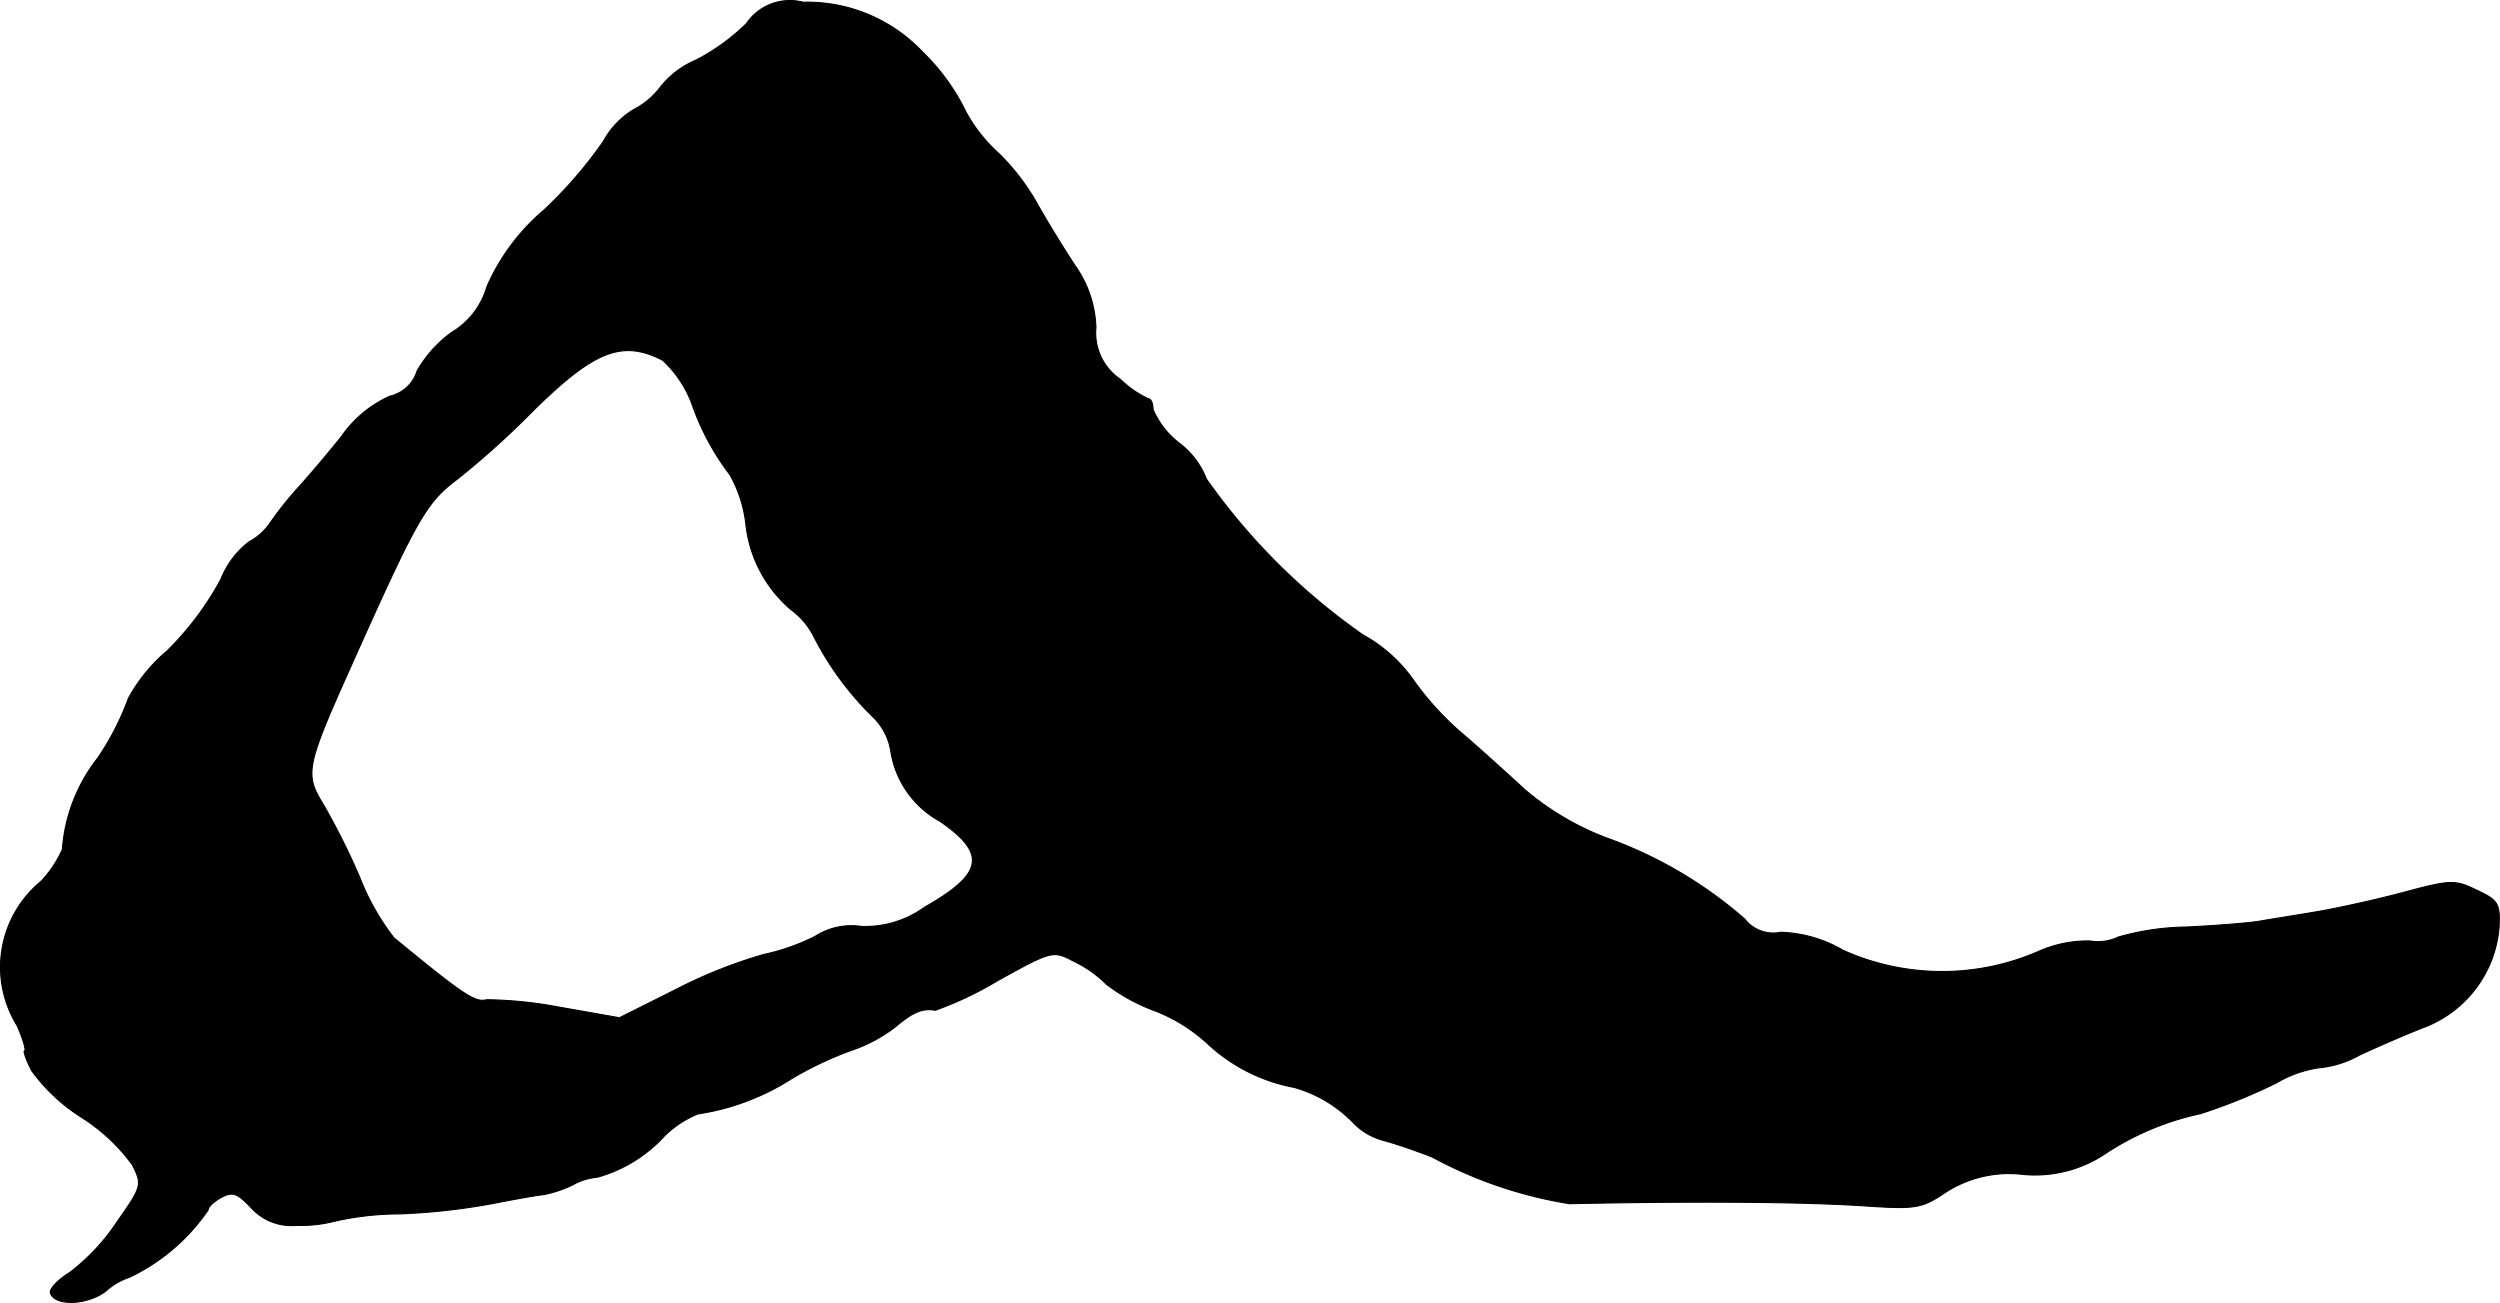 <?xml version="1.0" encoding="UTF-8"?>
<svg xmlns="http://www.w3.org/2000/svg"
     version="1.1"
     width="8.028mm"
     height="4.184mm"
     viewBox="0 0 22.757 11.86">
   <defs>
      <style type="text/css"><![CDATA[
      .a {
        stroke: #000;
        stroke-linecap: round;
        stroke-linejoin: round;
        stroke-width: 0.01px;
      }
    ]]></style>
   </defs>
   <path class="a"
         d="M6.795.214a1.899,1.899,0,0,1-.46.333.822.822,0,0,0-.321.242.699.699,0,0,1-.242.206.758.758,0,0,0-.279.291,3.965,3.965,0,0,1-.539.624,1.932,1.932,0,0,0-.521.697.714.714,0,0,1-.321.418,1.119,1.119,0,0,0-.315.351.337.337,0,0,1-.248.23,1.071,1.071,0,0,0-.442.369c-.151.188-.333.4-.412.485a3.215,3.215,0,0,0-.23.291.545.545,0,0,1-.2.182.805.805,0,0,0-.254.339,2.746,2.746,0,0,1-.491.654,1.511,1.511,0,0,0-.351.43A2.456,2.456,0,0,1,.889,6.901a1.519,1.519,0,0,0-.321.83,1.037,1.037,0,0,1-.194.291,1.012,1.012,0,0,0-.218,1.314c.055.127.085.23.067.23-.012,0,.012.079.067.182a1.647,1.647,0,0,0,.454.424,1.692,1.692,0,0,1,.46.43c.091.182.091.194-.139.521a1.892,1.892,0,0,1-.43.46c-.109.067-.188.151-.176.188.042.121.339.109.503-.018a.619.619,0,0,1,.218-.127,1.813,1.813,0,0,0,.715-.612c0-.03.055-.079.121-.115.103-.055.145-.036.267.091a.495.495,0,0,0,.418.164,1.208,1.208,0,0,0,.339-.036A2.658,2.658,0,0,1,3.633,11.05a5.857,5.857,0,0,0,.866-.097c.182-.036.388-.073.454-.079a1.14,1.14,0,0,0,.254-.085.557.557,0,0,1,.23-.073,1.301,1.301,0,0,0,.612-.376.947.947,0,0,1,.303-.2,2.186,2.186,0,0,0,.854-.321,3.209,3.209,0,0,1,.533-.254,1.402,1.402,0,0,0,.412-.218c.164-.139.248-.17.363-.151a3.149,3.149,0,0,0,.563-.267c.503-.279.509-.279.703-.176a1.057,1.057,0,0,1,.291.206,1.678,1.678,0,0,0,.442.242,1.526,1.526,0,0,1,.497.315,1.58,1.58,0,0,0,.769.382,1.2,1.2,0,0,1,.545.327.589.589,0,0,0,.273.157c.091.024.291.091.442.151a3.925,3.925,0,0,0,1.248.424c1.133-.024,2.18-.018,2.744.024.4.024.466.018.678-.127a1.063,1.063,0,0,1,.703-.164,1.148,1.148,0,0,0,.733-.176,2.529,2.529,0,0,1,.884-.376,5.143,5.143,0,0,0,.69-.279,1.063,1.063,0,0,1,.388-.139.917.917,0,0,0,.369-.115c.17-.079.448-.2.606-.26a1.067,1.067,0,0,0,.666-.896c.012-.224-.006-.254-.2-.345-.2-.097-.236-.097-.666.018-.248.067-.606.145-.787.176s-.412.067-.515.085c-.097.018-.406.042-.672.055a2.387,2.387,0,0,0-.624.091.431.431,0,0,1-.26.036,1.11,1.11,0,0,0-.472.097,2.197,2.197,0,0,1-1.775-.012,1.194,1.194,0,0,0-.569-.164.329.329,0,0,1-.327-.121,3.905,3.905,0,0,0-1.26-.739,2.522,2.522,0,0,1-.745-.442c-.151-.139-.412-.376-.575-.515a2.691,2.691,0,0,1-.448-.497,1.372,1.372,0,0,0-.448-.394,5.813,5.813,0,0,1-1.423-1.417A.749.749,0,0,0,10.738,4.036a.766.766,0,0,1-.242-.309c0-.055-.018-.097-.042-.097a.924.924,0,0,1-.254-.176.51.51,0,0,1-.224-.472A1.028,1.028,0,0,0,9.787,2.419c-.091-.139-.254-.4-.351-.575a2.041,2.041,0,0,0-.351-.454,1.403,1.403,0,0,1-.291-.369A1.926,1.926,0,0,0,8.4.475,1.444,1.444,0,0,0,7.31.02.477.477,0,0,0,6.795.214ZM6.032,3.279a1.028,1.028,0,0,1,.267.4,2.312,2.312,0,0,0,.345.642,1.182,1.182,0,0,1,.145.448,1.192,1.192,0,0,0,.412.781.684.684,0,0,1,.212.254,2.805,2.805,0,0,0,.545.733.553.553,0,0,1,.151.303.882.882,0,0,0,.448.636c.43.297.394.478-.139.781a.924.924,0,0,1-.575.176.613.613,0,0,0-.424.091,1.946,1.946,0,0,1-.466.164,4.353,4.353,0,0,0-.781.309l-.533.267-.551-.097a3.773,3.773,0,0,0-.66-.067c-.103.03-.224-.055-.842-.563a2.203,2.203,0,0,1-.309-.545,6.339,6.339,0,0,0-.339-.678c-.164-.267-.151-.339.248-1.23.612-1.369.69-1.508.981-1.726a7.824,7.824,0,0,0,.636-.569C5.396,3.194,5.656,3.085,6.032,3.279Z"/>
</svg>
